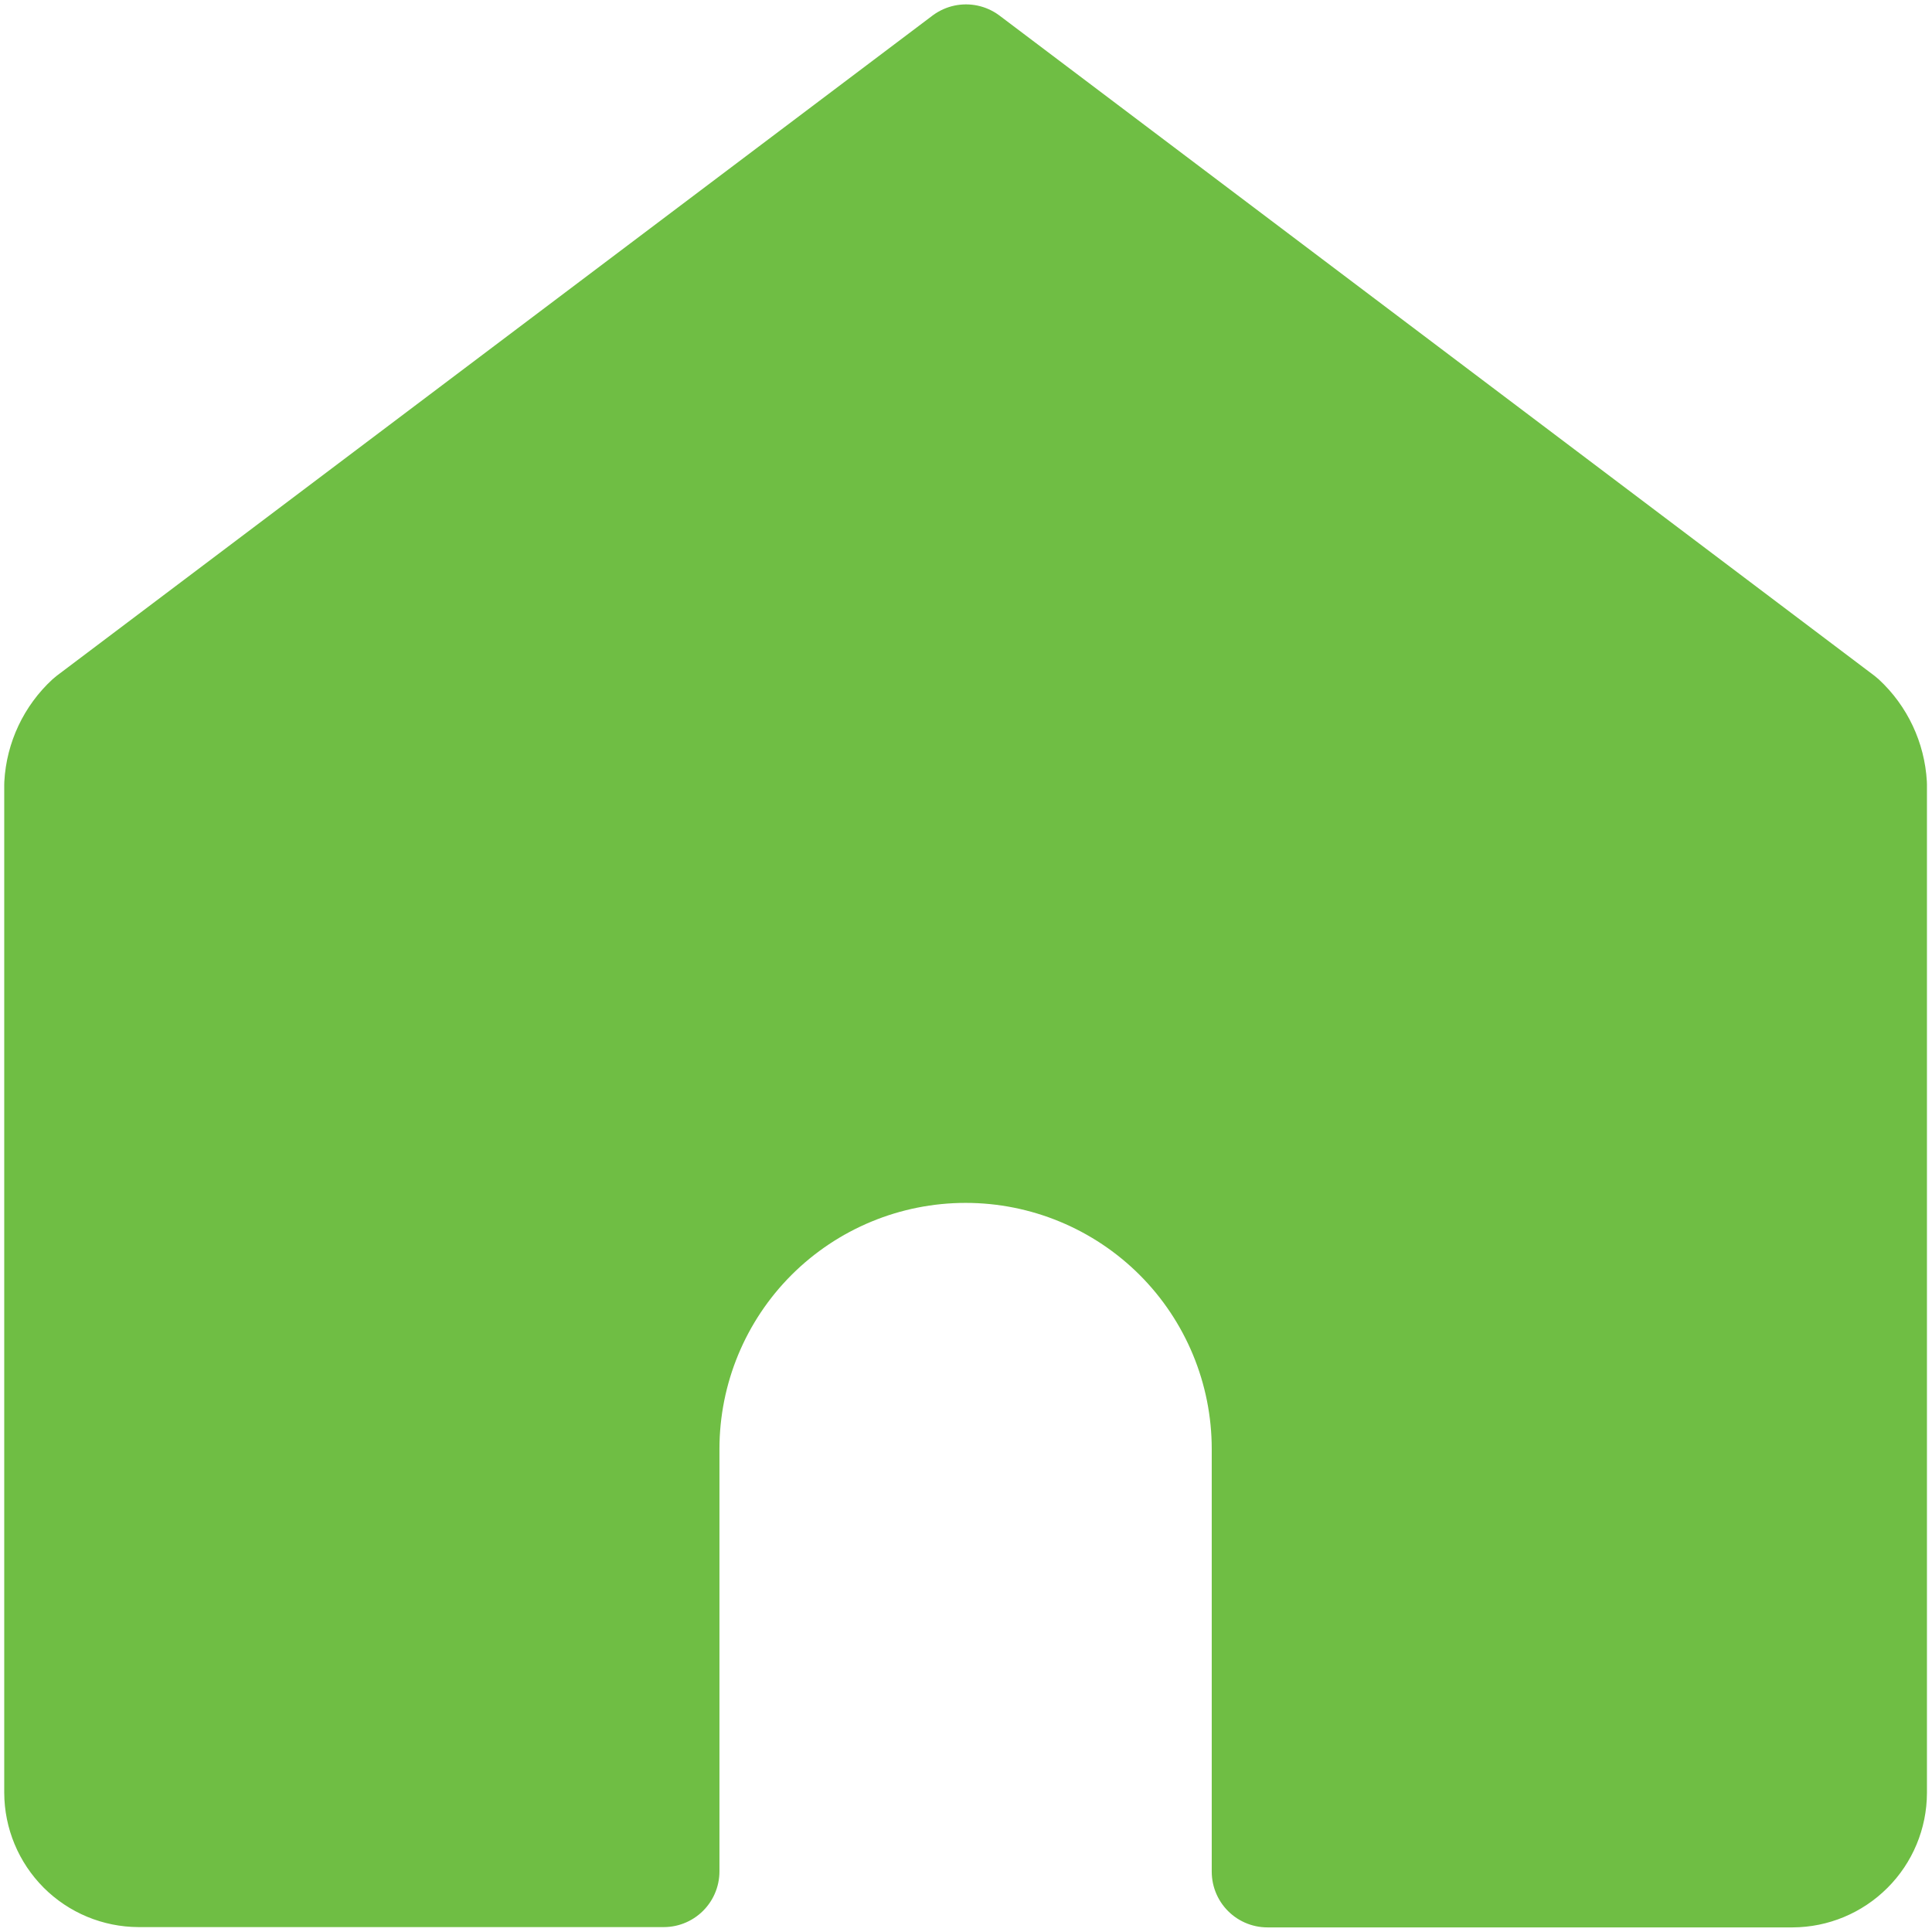 <svg width="26" height="26" viewBox="0 0 26 26" fill="none" xmlns="http://www.w3.org/2000/svg">
<path d="M24.774 9.693L13 0.809L1.215 9.693C0.972 9.917 0.825 10.228 0.807 10.559V24.125C0.808 24.405 0.92 24.674 1.118 24.873C1.317 25.072 1.586 25.183 1.867 25.184H8.932V19.5C8.932 18.423 9.36 17.389 10.122 16.627C10.884 15.866 11.917 15.438 12.995 15.438C14.072 15.438 15.105 15.866 15.867 16.627C16.629 17.389 17.057 18.423 17.057 19.5V25.188H24.122C24.402 25.187 24.671 25.075 24.87 24.876C25.069 24.678 25.181 24.409 25.182 24.128V10.559C25.163 10.228 25.017 9.918 24.774 9.693Z" fill="#6FBE44" stroke="#6FBE44" stroke-width="1.5" stroke-linecap="round" stroke-linejoin="round"/>
</svg>
